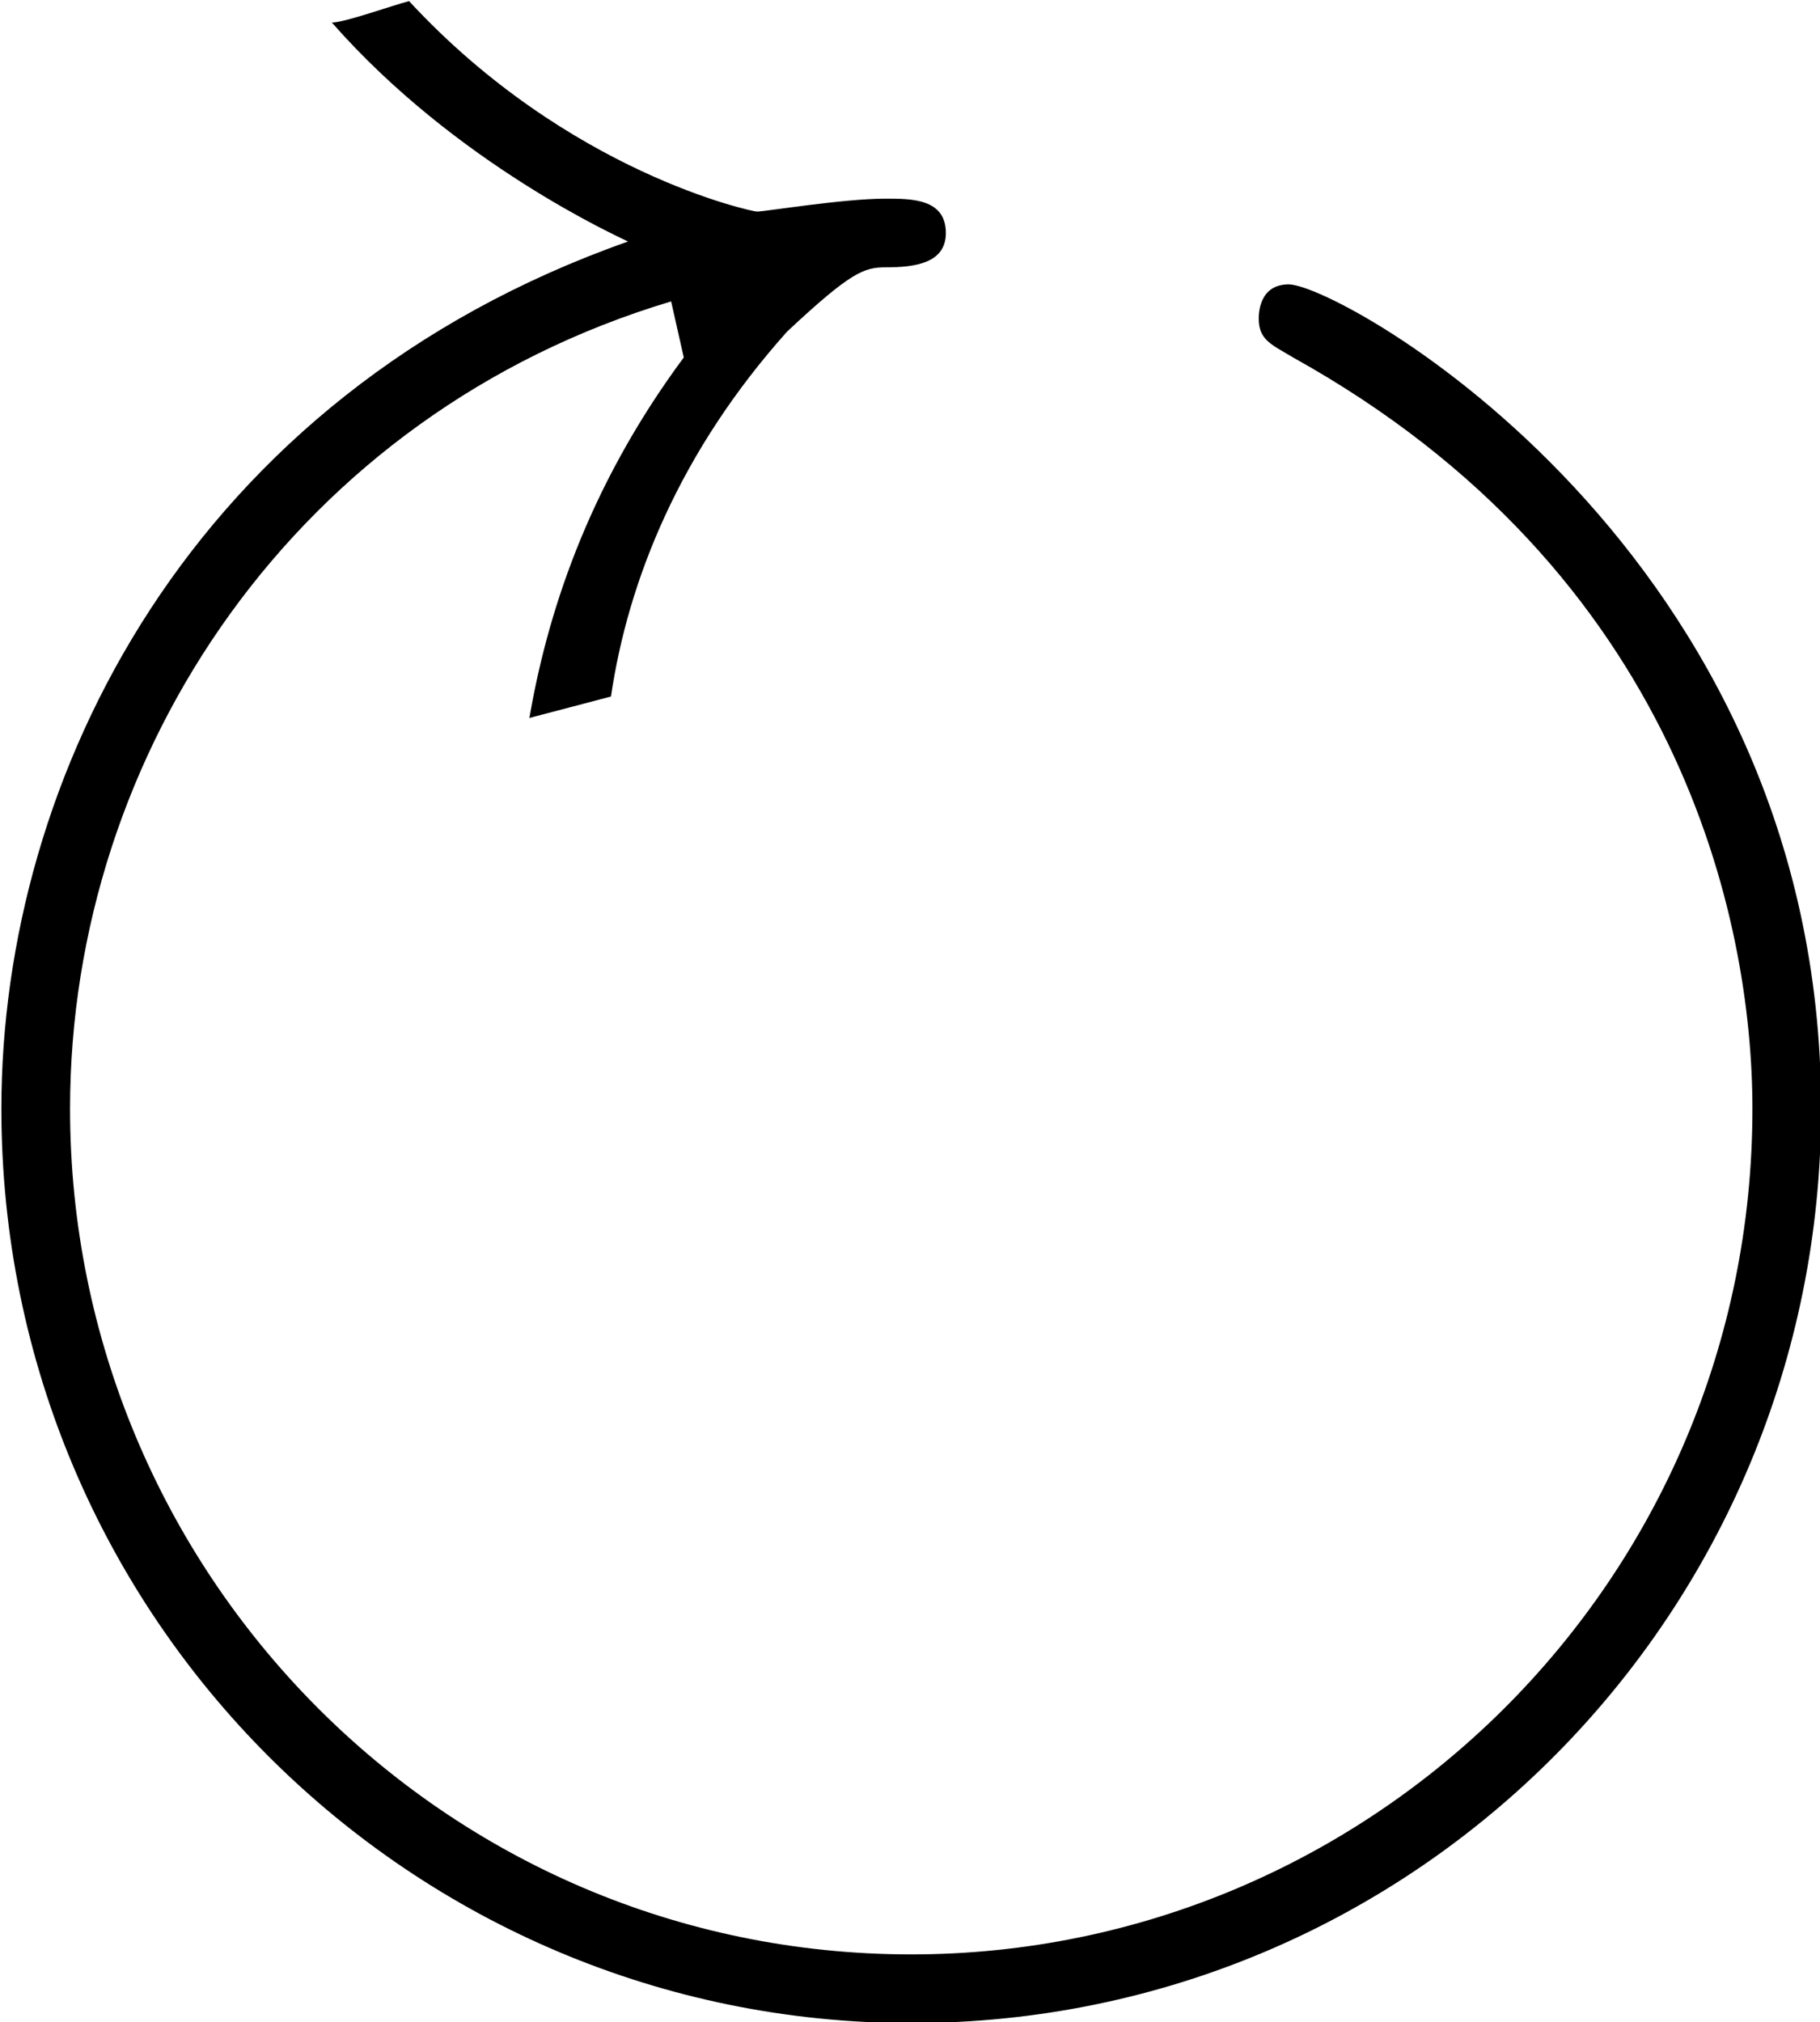 <?xml version="1.0" encoding="UTF-8"?>
<svg fill="#000000" version="1.1" viewBox="0 0 6.625 7.359" xmlns="http://www.w3.org/2000/svg" xmlns:xlink="http://www.w3.org/1999/xlink">
<defs>
<g id="a">
<path d="m3.047-5.234c-0.359 0.484-0.5 0.953-0.562 1.312l0.297-0.078c0.062-0.422 0.25-0.891 0.641-1.328 0.234-0.219 0.281-0.234 0.359-0.234 0.109 0 0.219-0.016 0.219-0.125 0-0.125-0.125-0.125-0.219-0.125-0.156 0-0.438 0.047-0.469 0.047-0.016 0-0.688-0.141-1.266-0.766-0.062 0.016-0.234 0.078-0.281 0.078 0.453 0.516 1.047 0.781 1.078 0.797-1.594 0.562-2.281 1.953-2.281 3.156 0 1.859 1.5 3.328 3.312 3.328 1.844 0 3.312-1.5 3.312-3.328 0-2.031-1.75-3-1.938-3-0.109 0-0.109 0.109-0.109 0.125 0 0.078 0.047 0.094 0.125 0.141 1.406 0.781 1.672 2.047 1.672 2.734 0 1.719-1.391 3.078-3.062 3.078-1.703 0-3.062-1.391-3.062-3.078 0-1.297 0.828-2.531 2.188-2.938z"/>
</g>
</defs>
<g transform="translate(-149.27 -128.23)">
<use x="148.712" y="134.765" xlink:href="#a"/>
</g>
</svg>
